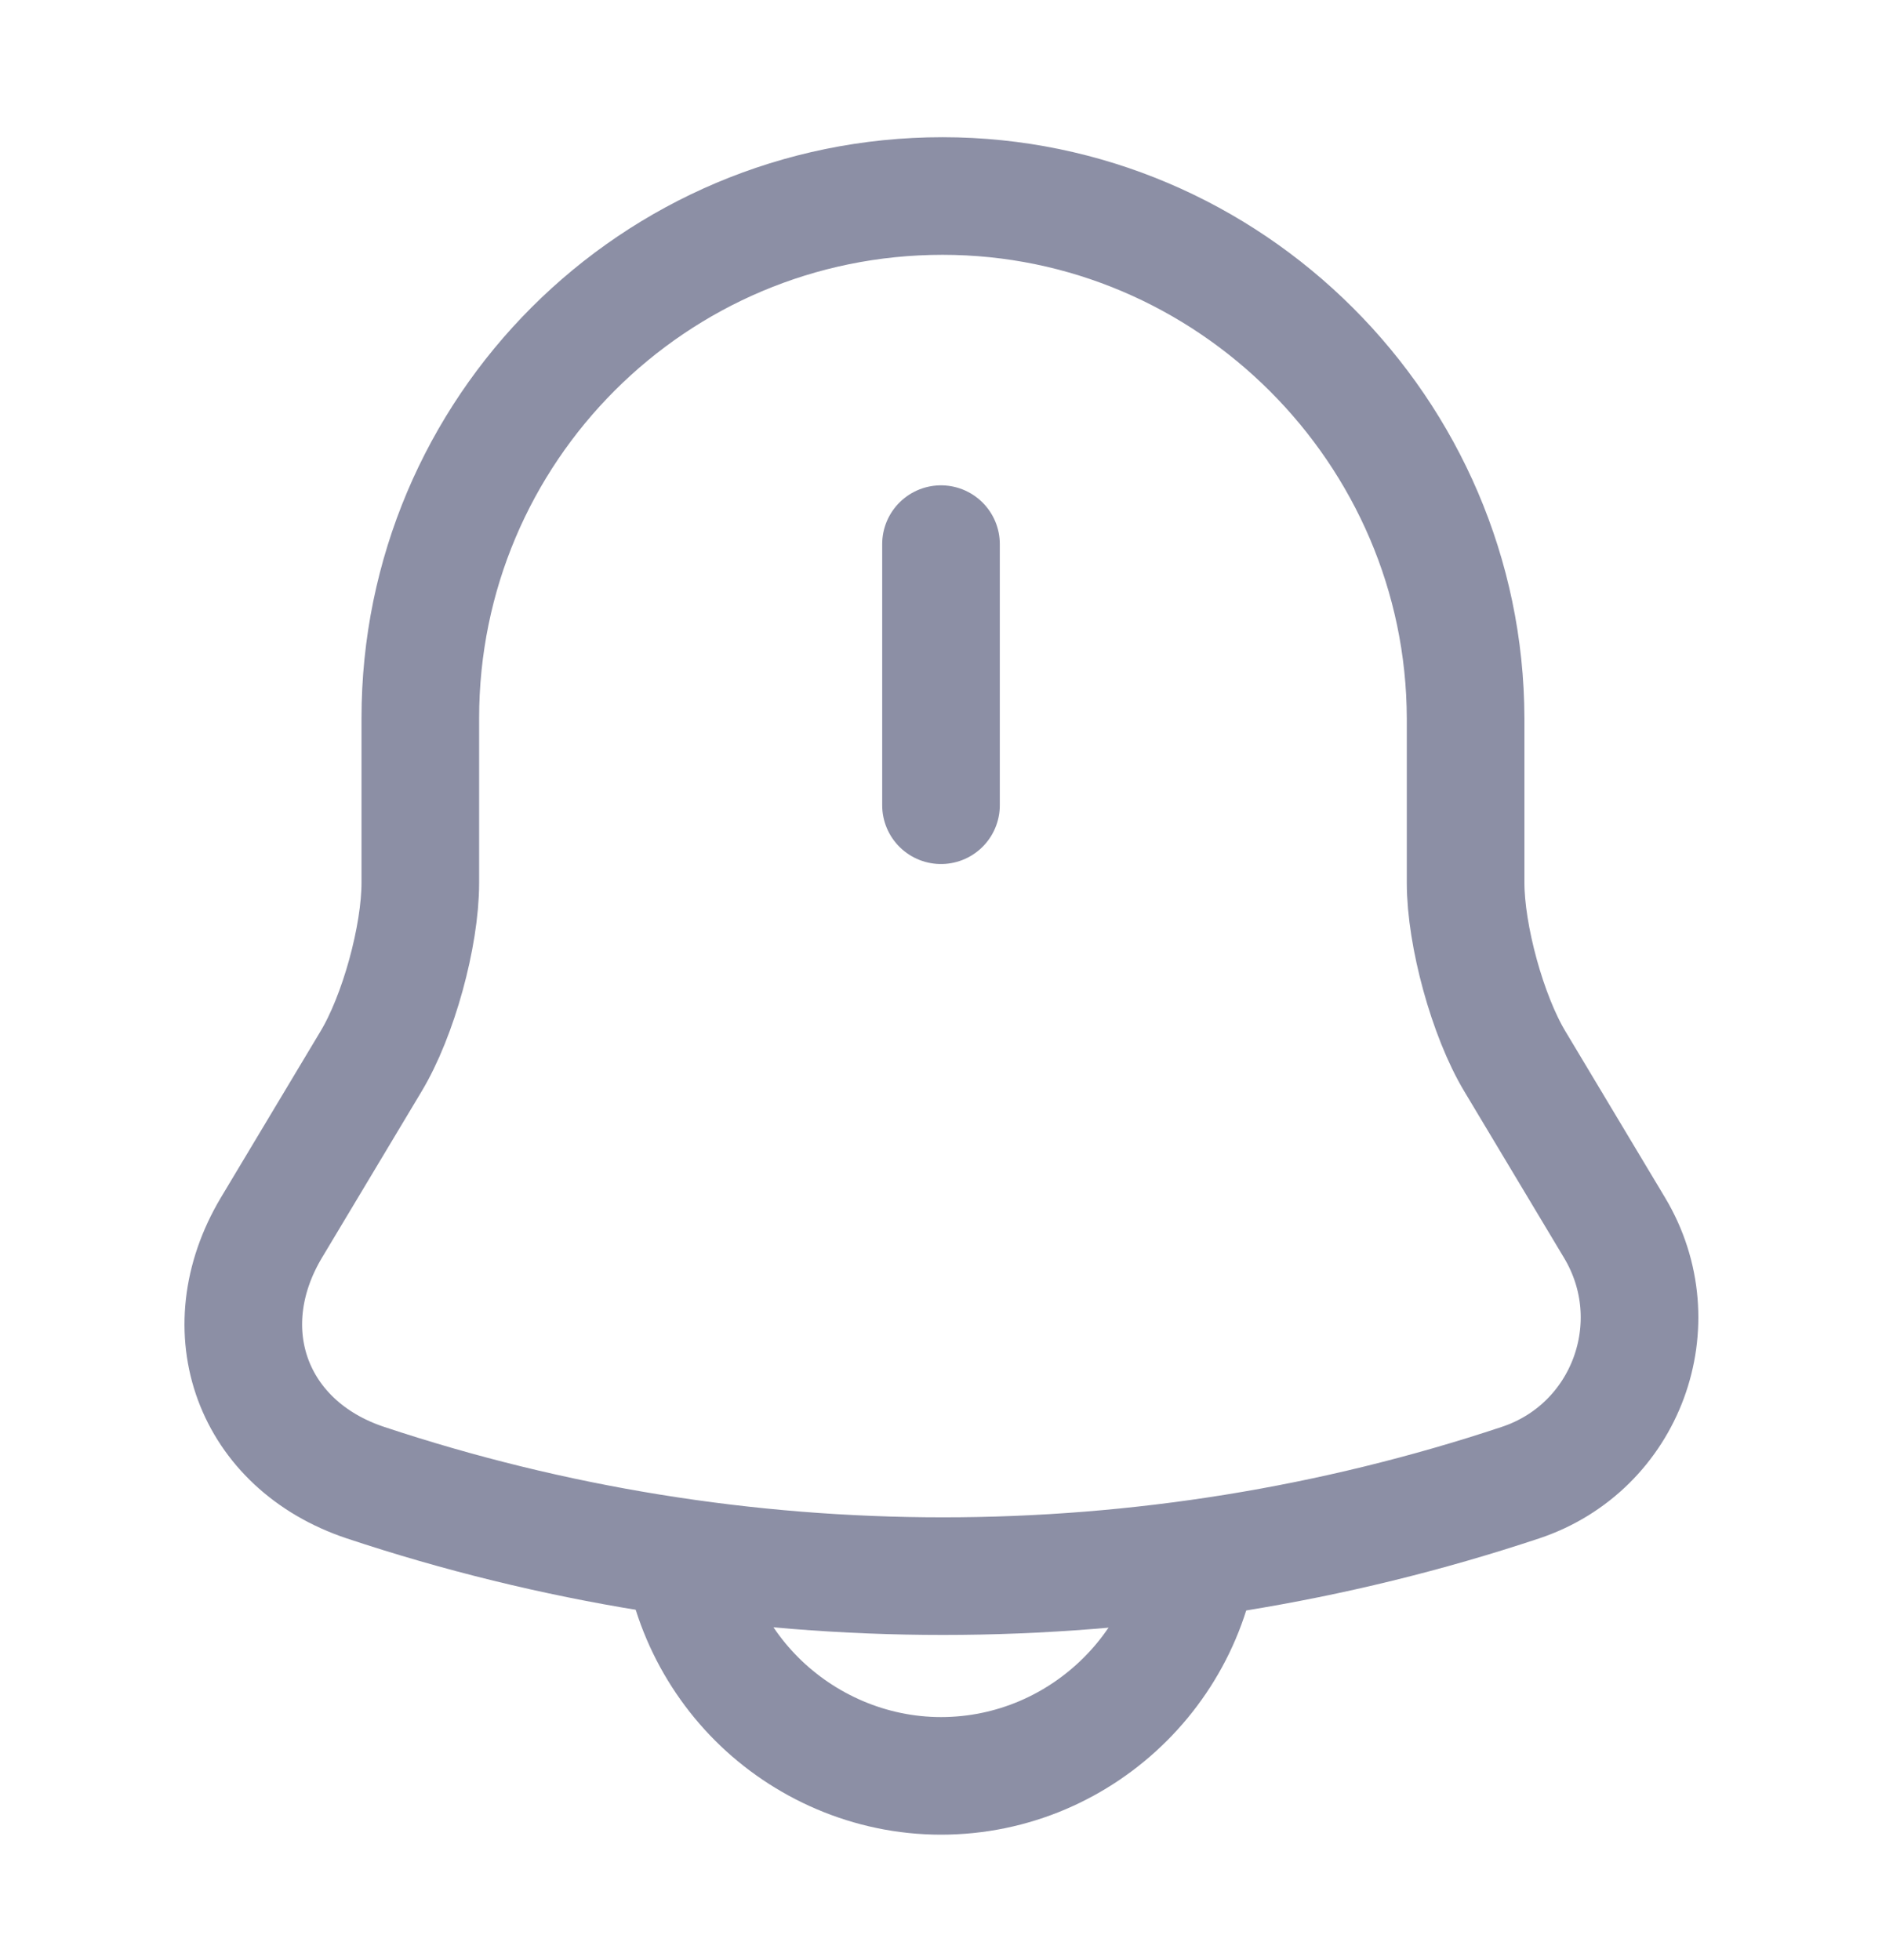 <svg width="24" height="25" viewBox="0 0 24 25" fill="none" xmlns="http://www.w3.org/2000/svg">
<path d="M12 6.94V10.27" stroke="#8C8FA5" stroke-width="1.5" stroke-miterlimit="10" stroke-linecap="round"/>
<path d="M12.02 2.5C8.34 2.5 5.36 5.48 5.36 9.16V11.26C5.36 11.94 5.08 12.96 4.73 13.54L3.46 15.66C2.68 16.97 3.22 18.43 4.66 18.91C9.44 20.5 14.61 20.5 19.39 18.91C20.74 18.46 21.32 16.88 20.59 15.66L19.32 13.54C18.97 12.96 18.69 11.93 18.69 11.26V9.16C18.68 5.5 15.68 2.5 12.02 2.5Z" stroke="#8C8FA5" stroke-width="1.5" stroke-miterlimit="10" stroke-linecap="round"/>
<path d="M15.33 19.32C15.33 21.15 13.83 22.65 12 22.65C11.09 22.65 10.25 22.27 9.65 21.67C9.05 21.07 8.67 20.23 8.67 19.32" stroke="#8C8FA5" stroke-width="1.5" stroke-miterlimit="10"/>
</svg>
